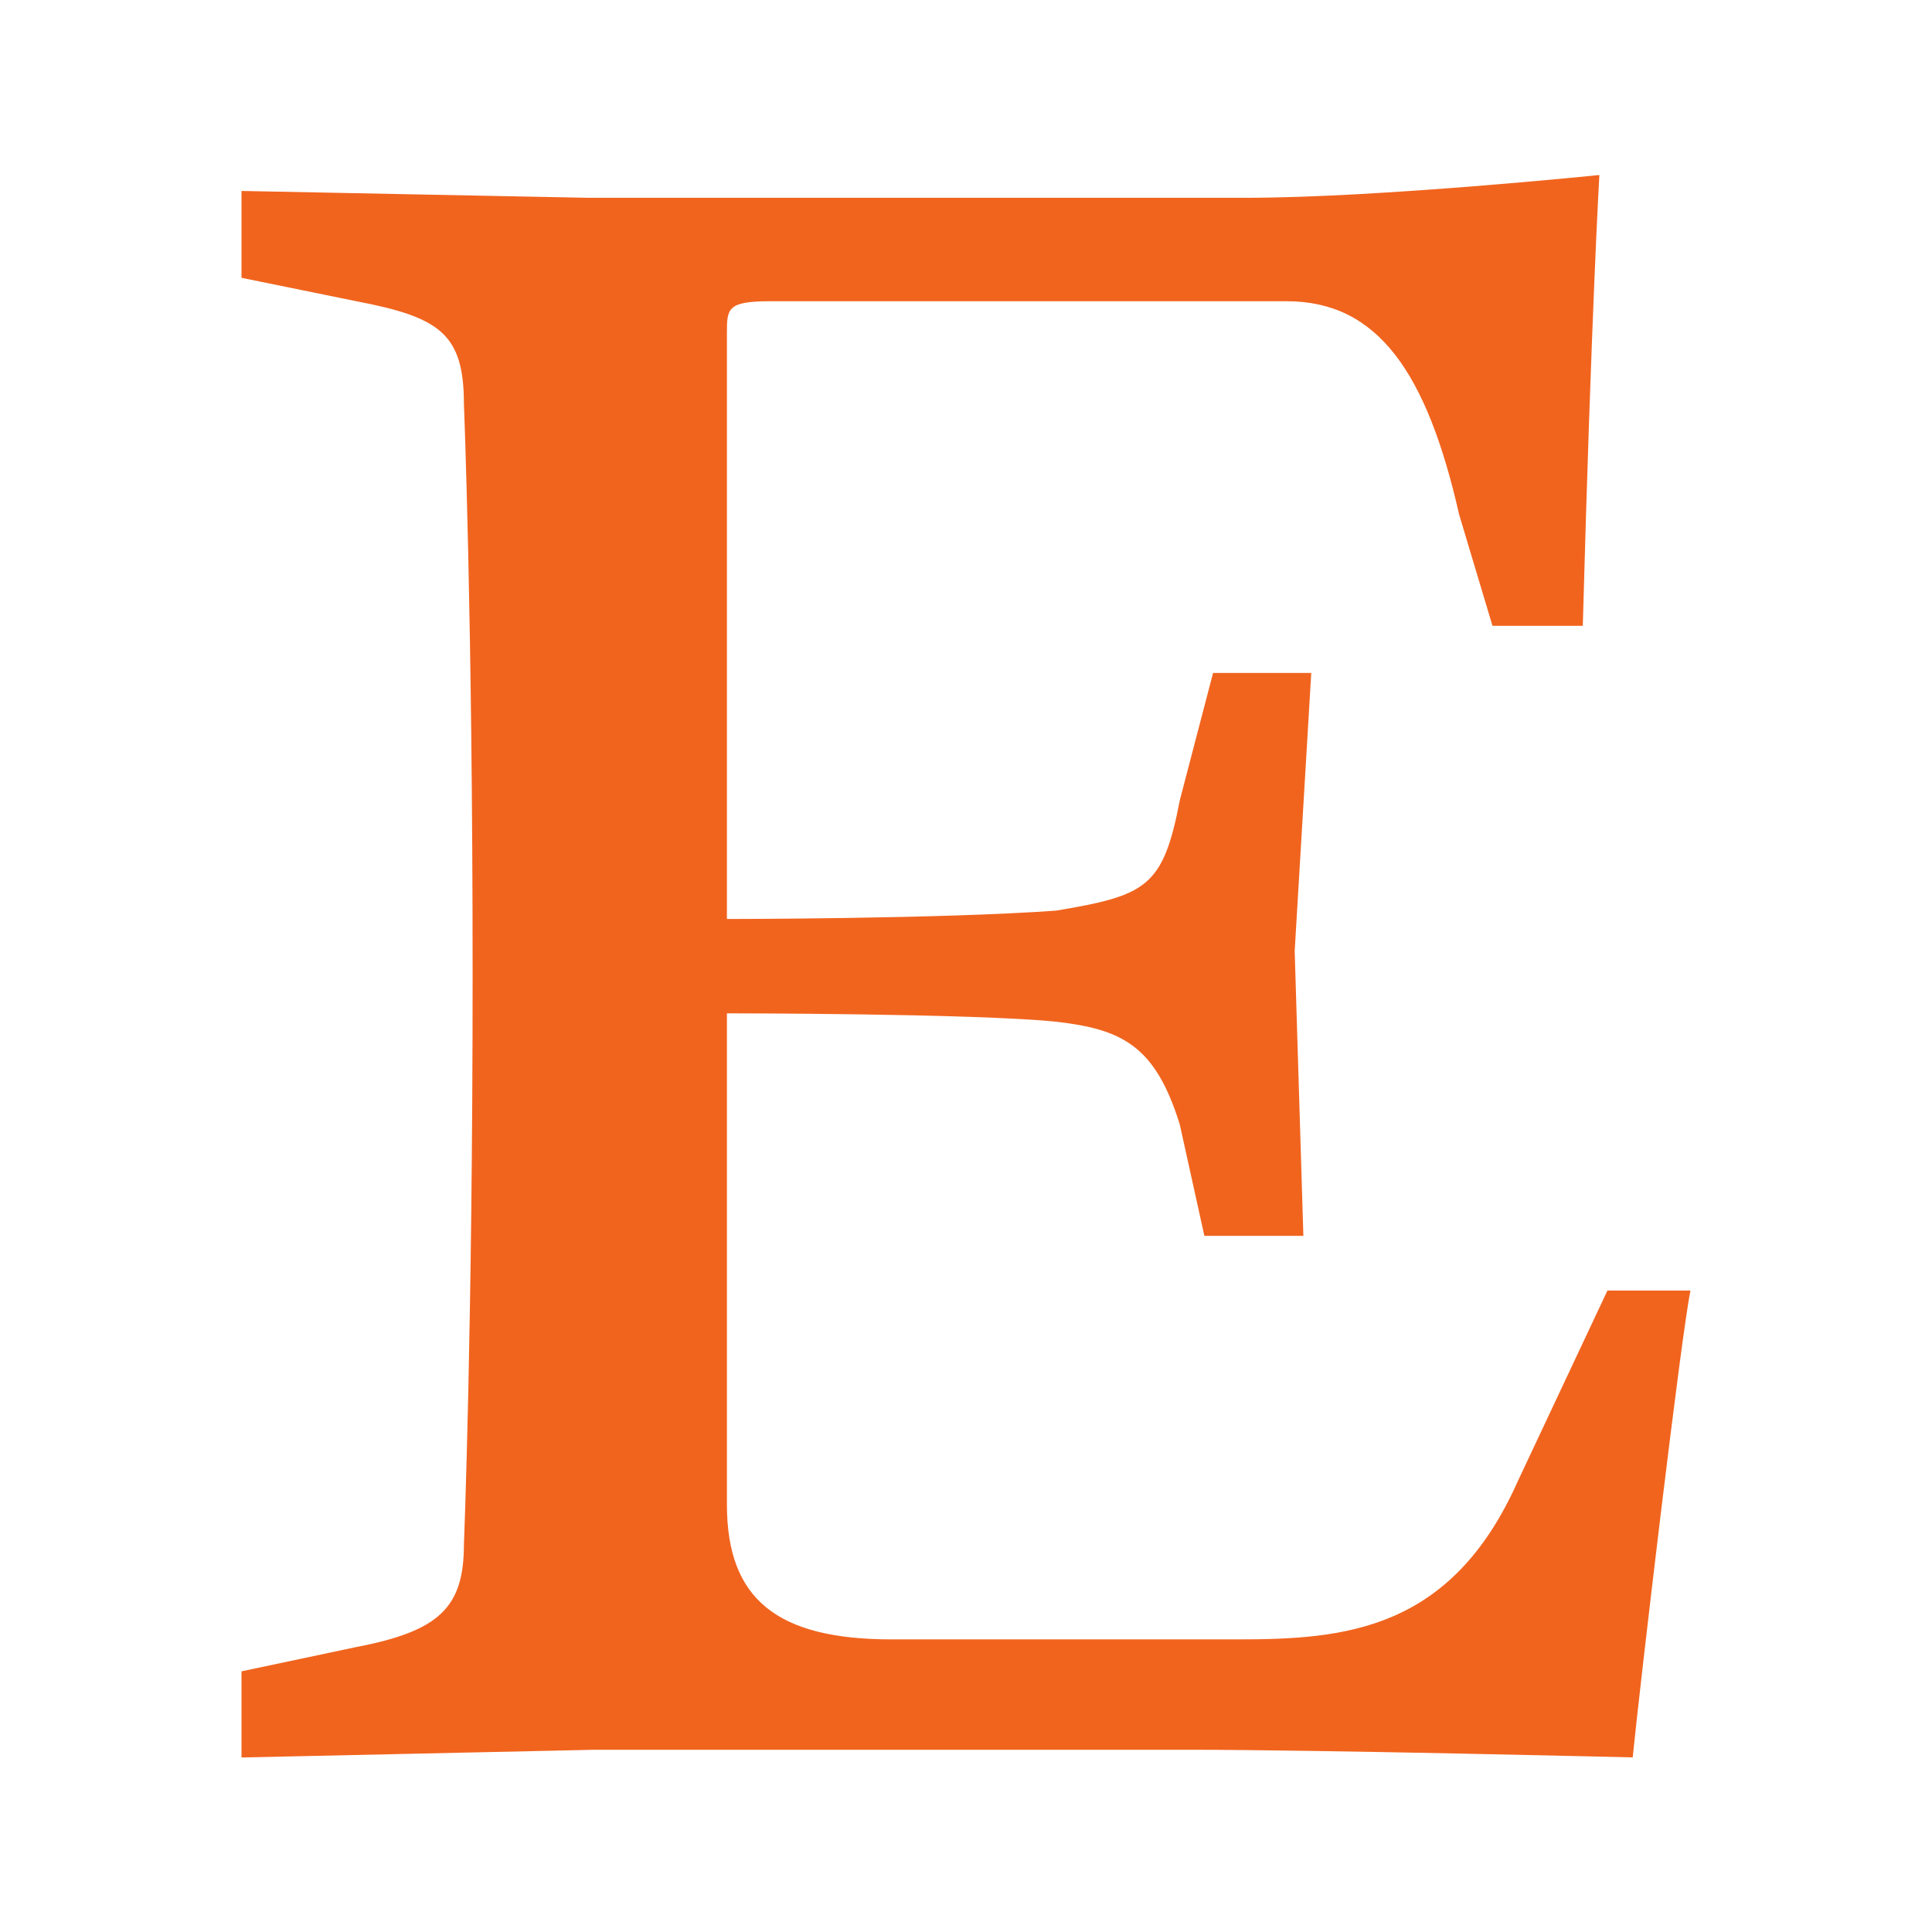<svg xmlns="http://www.w3.org/2000/svg" width="24" height="24" fill="none"><path fill="#F1641E" d="M9.03 4.142v7.274s2.664 0 4.09-.104c1.123-.188 1.329-.292 1.536-1.371l.413-1.581h1.22l-.206 3.454.108 3.538h-1.23l-.305-1.382c-.305-.984-.718-1.183-1.535-1.278-1.023-.104-4.091-.104-4.091-.104v6.101c0 1.174.618 1.676 2.046 1.676h4.297c1.328 0 2.655-.104 3.483-1.968l1.112-2.365H21c-.108.491-.62 4.824-.718 5.799 0 0-3.885-.095-5.518-.095H7.396L3 21.832v-1.07l1.426-.302c1.033-.198 1.337-.492 1.337-1.277 0 0 .108-2.659.108-7.086 0-4.417-.108-7.076-.108-7.076 0-.88-.304-1.08-1.336-1.279L3 3.451V2.372l4.299.085h8.183c1.633 0 4.386-.283 4.386-.283s-.098 1.664-.206 5.6H18.54l-.414-1.382c-.402-1.769-1.012-2.65-2.143-2.65H9.551c-.521.002-.521.096-.521.4"/></svg>